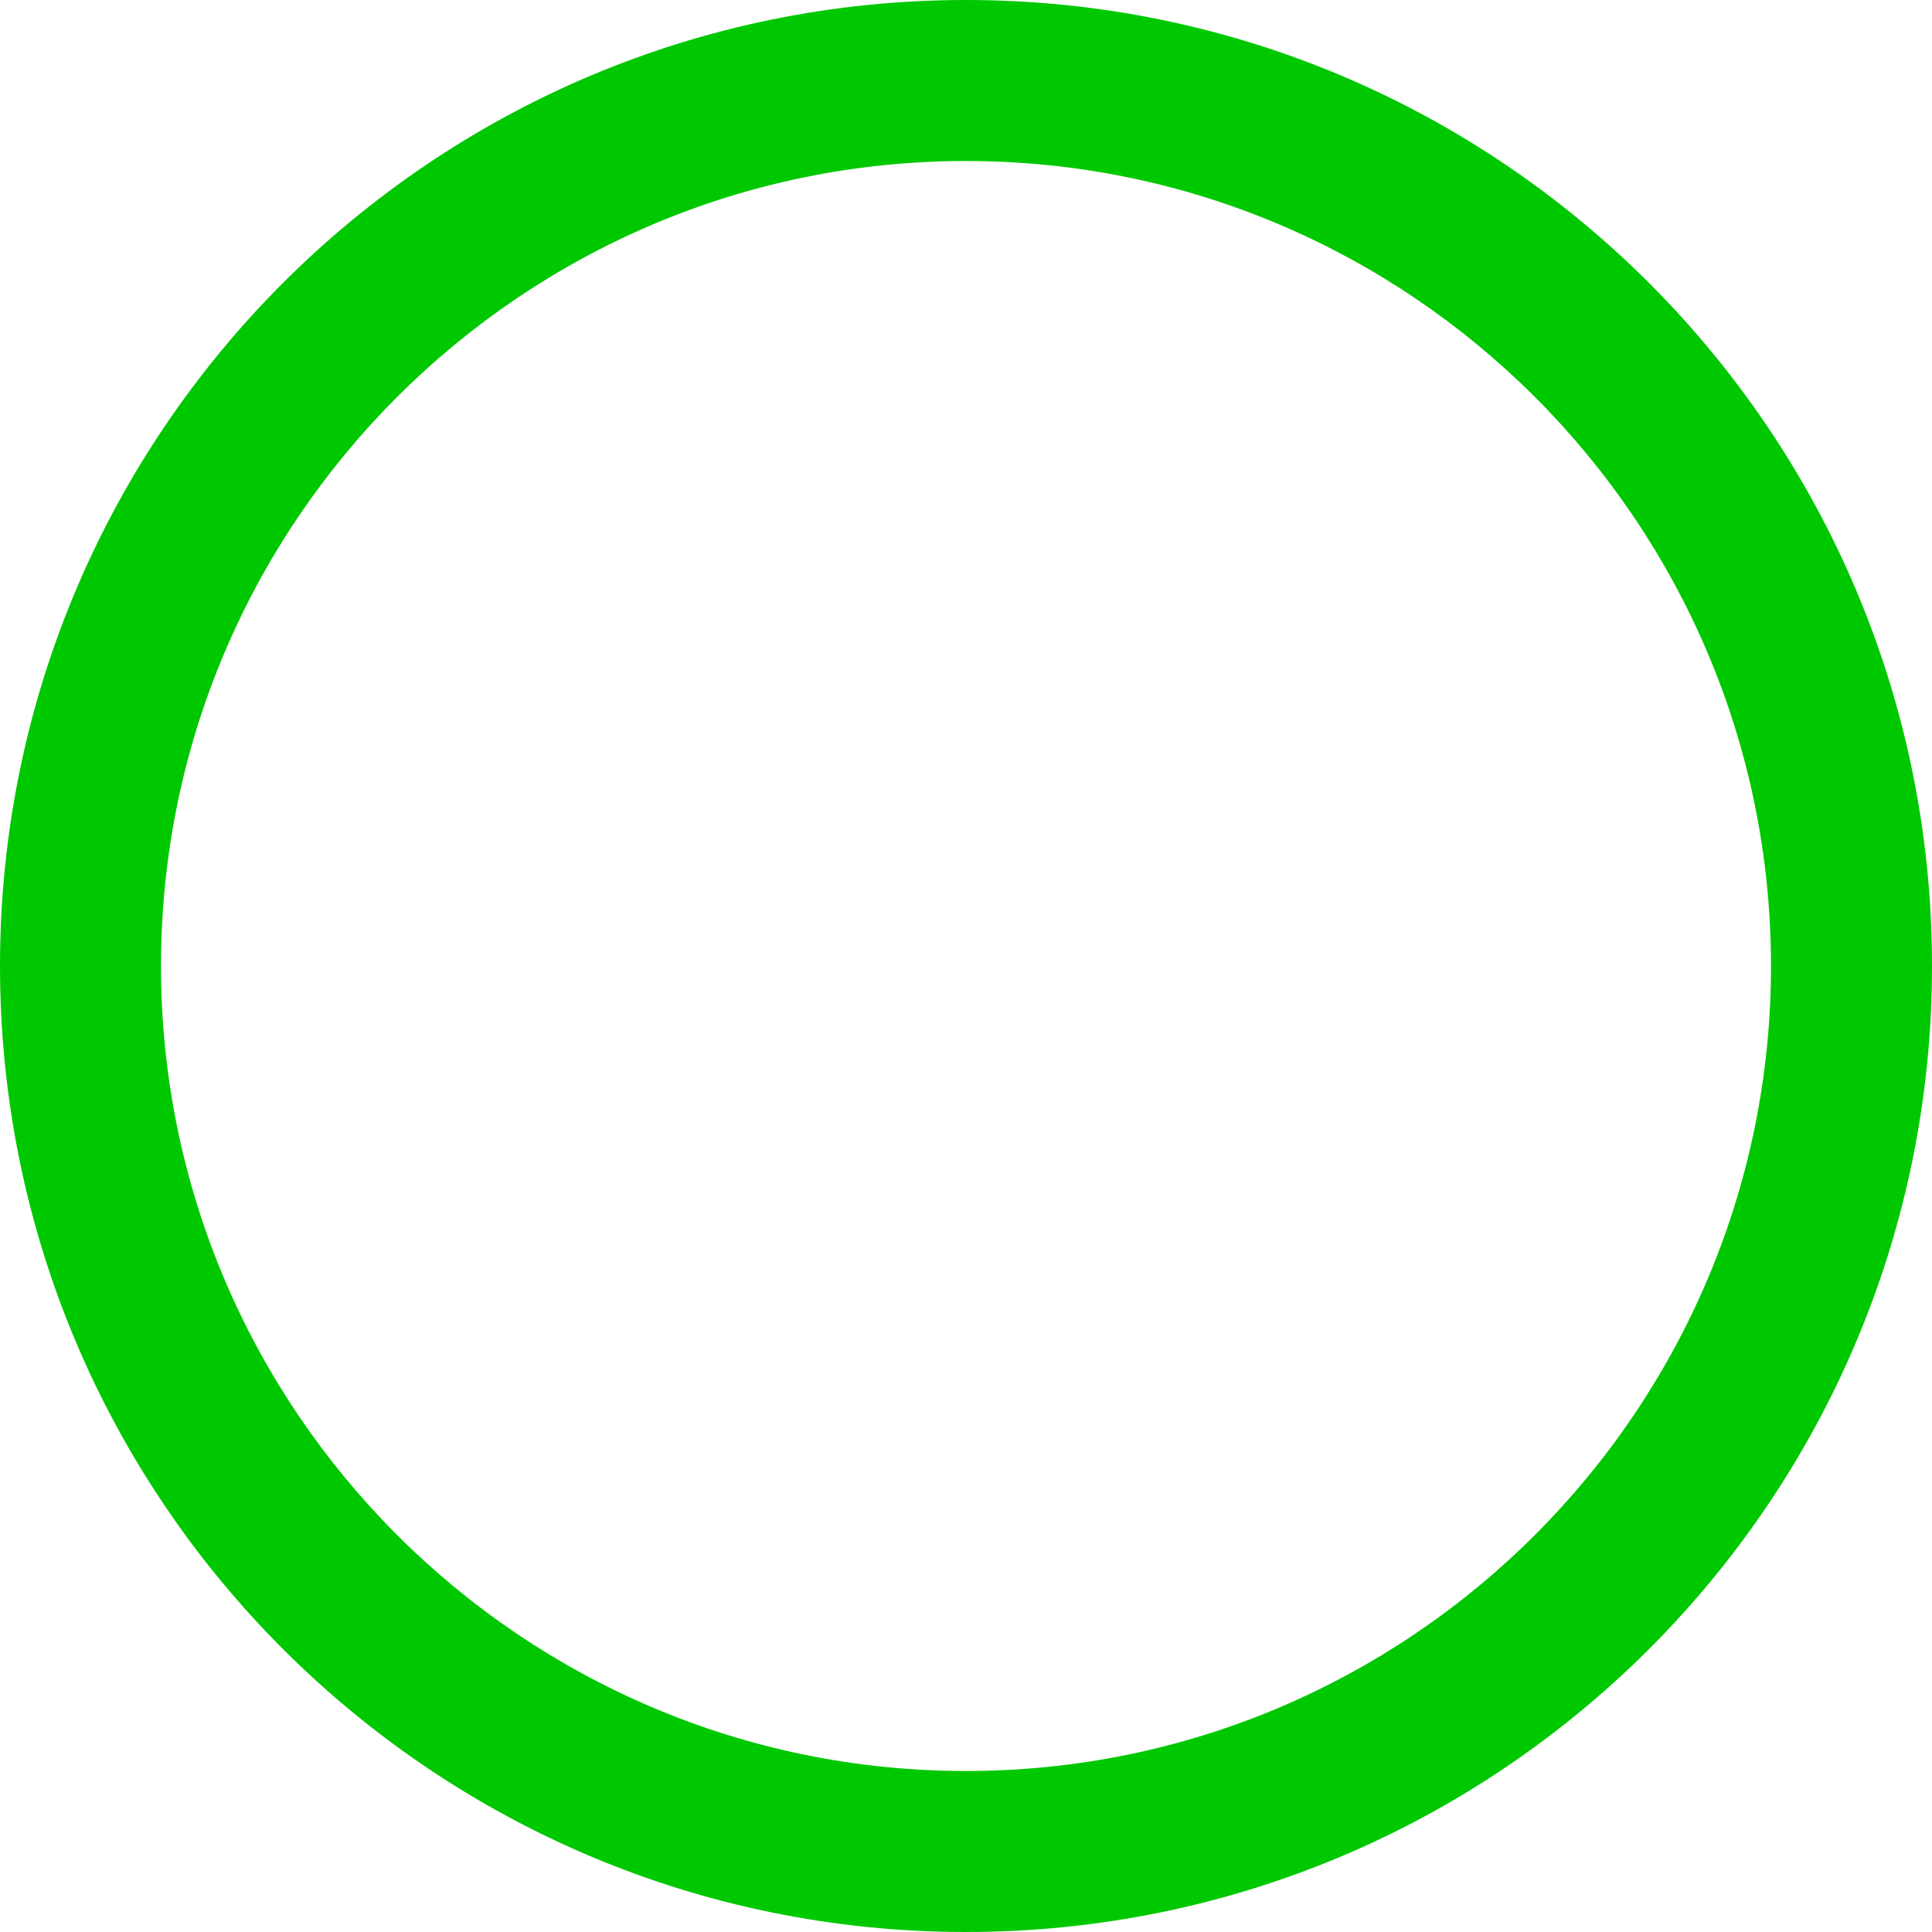 <svg xmlns="http://www.w3.org/2000/svg" width="24" height="24" viewBox="0 0 24 24"><path fill="rgb(0, 200, 0)" d="M12 2c5.514 0 10 4.486 10 10s-4.486 10-10 10-10-4.486-10-10 4.486-10 10-10zm0-2c-6.627 0-12 5.373-12 12s5.373 12 12 12 12-5.373 12-12-5.373-12-12-12z"/></svg>